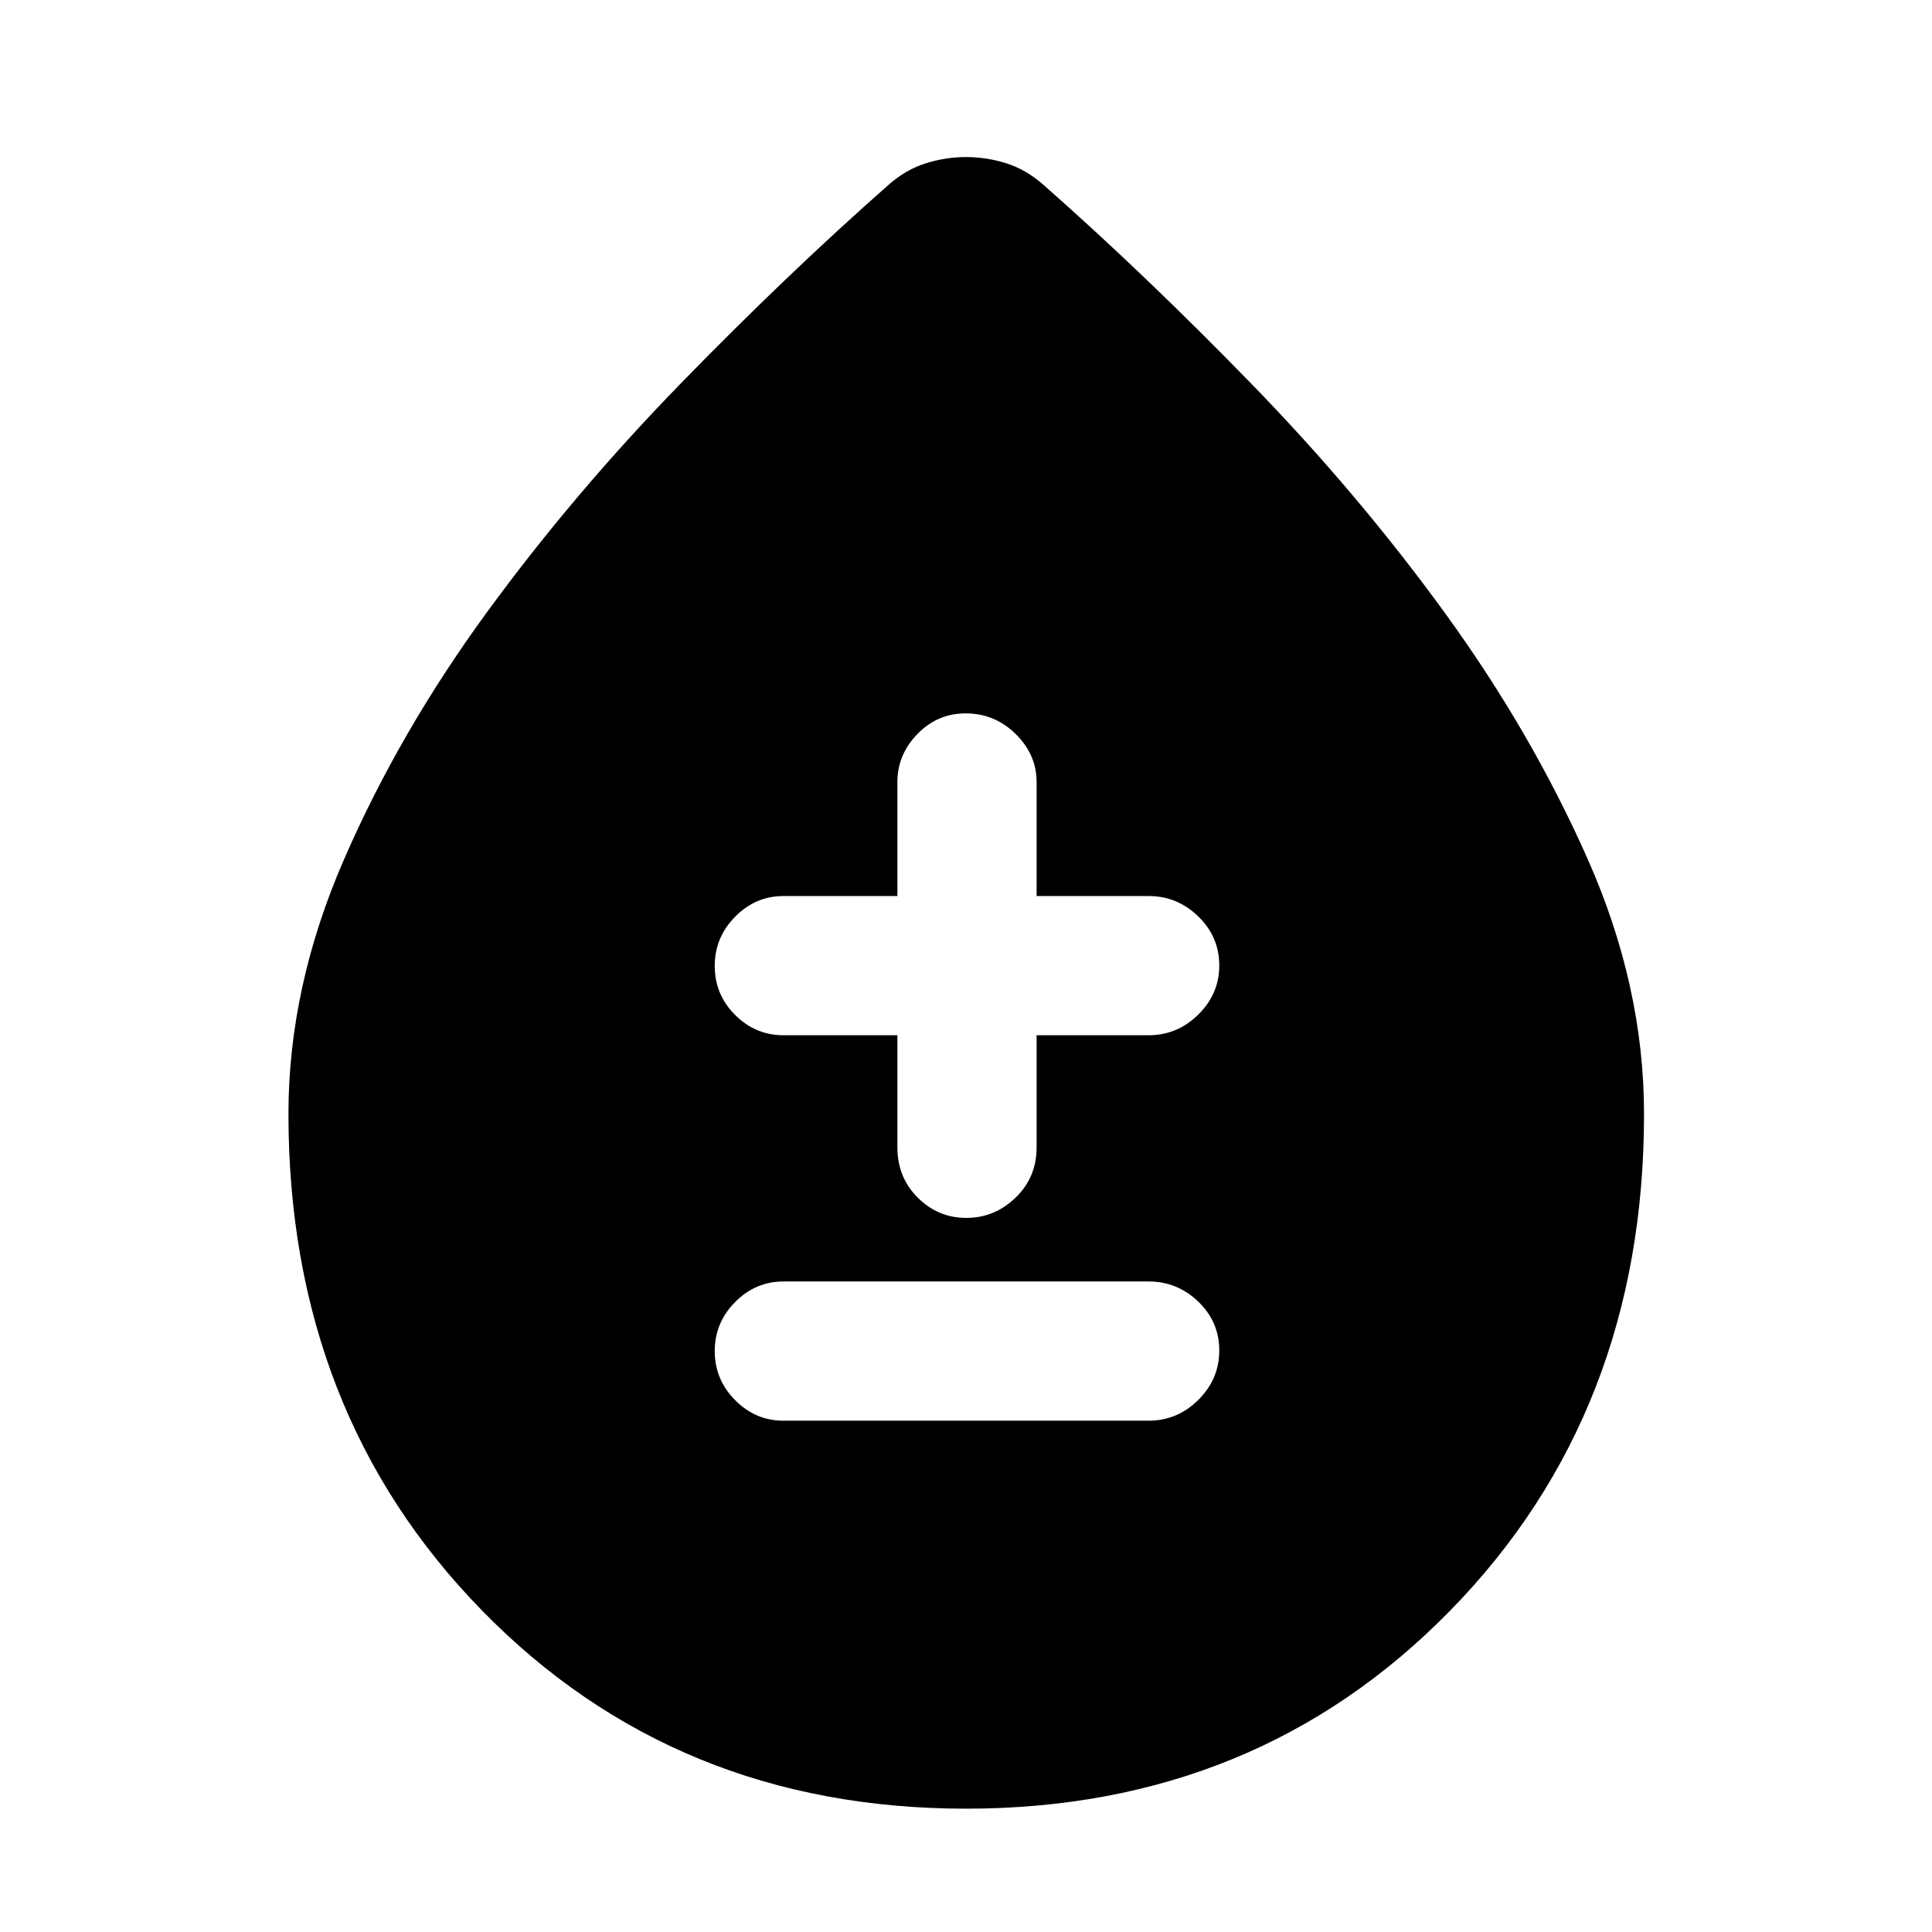 <svg xmlns="http://www.w3.org/2000/svg" height="48" viewBox="0 -960 960 960" width="48"><path d="M480.02-61.28q-144.26 0-240.48-98.43-96.21-98.44-96.21-246.77 0-63.03 27.56-126.38 27.56-63.34 70.89-122.68 43.33-59.33 96.31-113.74 52.98-54.42 103.52-98.96 8.48-7.48 18.35-10.6 9.88-3.12 20.09-3.12 10.2 0 20.03 3.12 9.83 3.12 18.31 10.6 50.54 44.54 103.64 99.16 53.09 54.61 96.11 113.89 43.01 59.28 70.89 122.31 27.88 63.03 27.88 126.4 0 148.33-96.31 246.77-96.31 98.43-240.58 98.43Zm-90.78-192.79h181.52q14.24 0 24.67-10.32 10.42-10.33 10.42-24.57t-10.42-24.26q-10.43-10.02-24.67-10.02H389.24q-13.82 0-23.95 10.22-10.14 10.21-10.14 24.38 0 14.16 10.14 24.37 10.13 10.2 23.95 10.2Zm56.67-191.52v55.68q0 14.93 10.11 25.01 10.11 10.07 24.14 10.07 14.03 0 24.48-10.07 10.45-10.08 10.45-25.01v-55.68h55.67q14.24 0 24.67-10.28 10.42-10.28 10.42-24.44 0-14.17-10.42-24.31-10.43-10.14-24.67-10.14h-55.67v-56.67q0-13.58-10.4-23.84-10.4-10.25-24.87-10.25-14.03 0-23.97 10.25-9.94 10.26-9.94 23.84v56.67h-56.67q-13.82 0-23.95 10.26-10.14 10.27-10.14 24.5 0 14.24 10.14 24.33 10.13 10.08 23.95 10.08h56.67Z"/></svg>